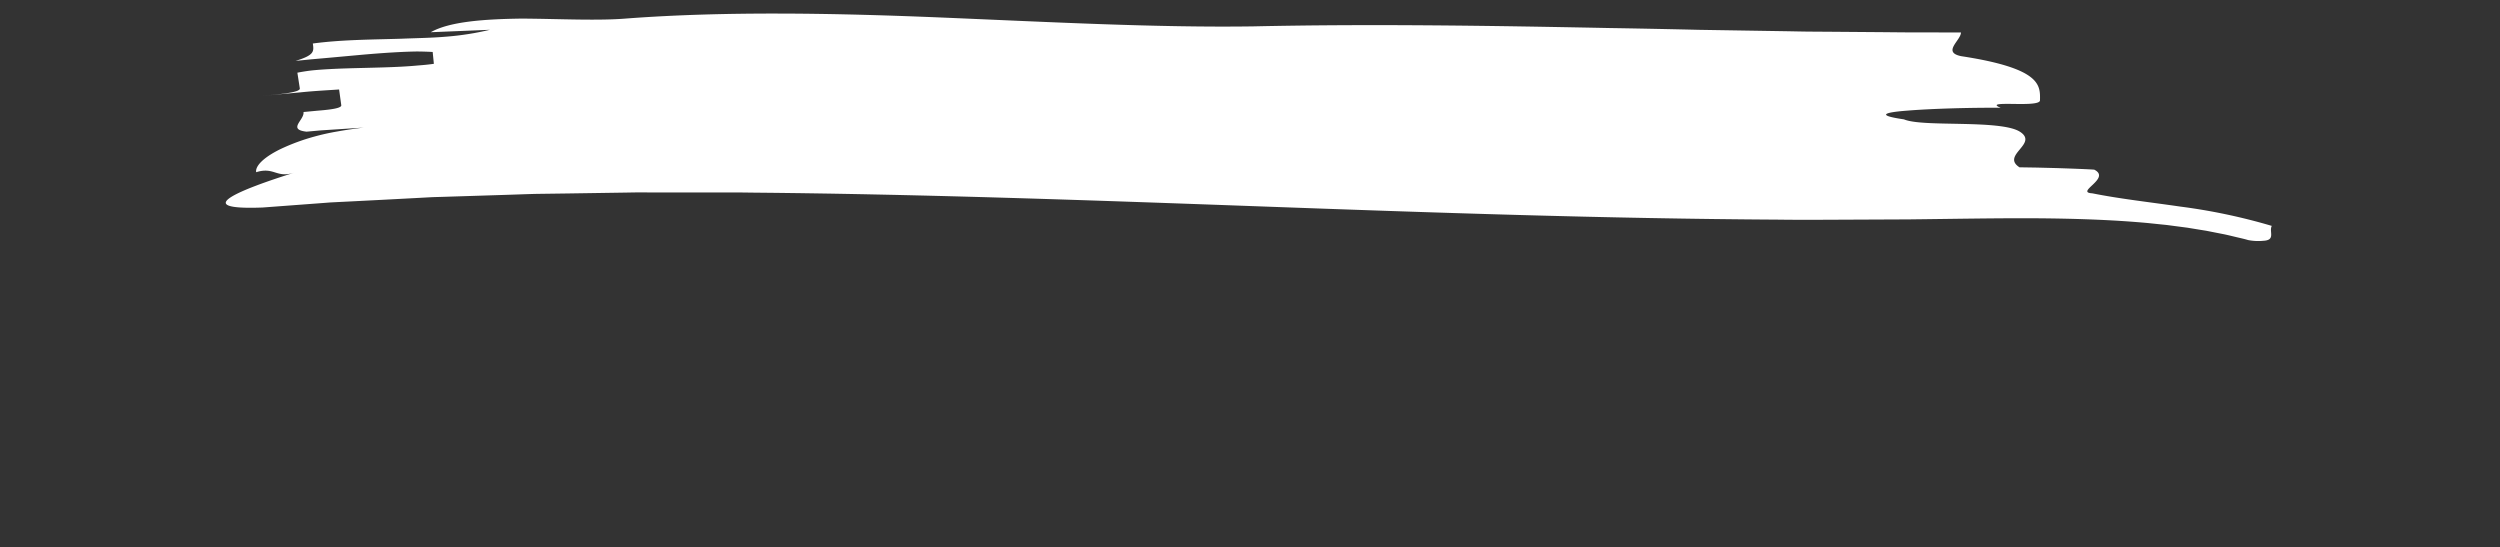 <svg xmlns="http://www.w3.org/2000/svg" xmlns:xlink="http://www.w3.org/1999/xlink" width="798.454" height="174.748" viewBox="0 0 798.454 174.748">
  <rect x="0" y="0" width="798.454" height="174.748" fill="#333333" stroke="none"/>
  <defs>
    <clipPath id="clip-path">
      <rect id="Rectangle_4744" data-name="Rectangle 4744" width="798.454" height="174.748" fill="#fff"/>
    </clipPath>
  </defs>
  <g id="Group_5228" data-name="Group 5228" clip-path="url(#clip-path)">
    <path id="Path_2104" data-name="Path 2104" d="M127.341,2.754C158.433-.088,193.109-.074,227.5.768s68.688,2.105,99.65,1.134C364.339.451,402.776.387,440.872.5q14.262-.013,28.491.084L497.58.557c2.339,0,4.684.02,7.01,0L511.55.486,525.4.359c4.612-.048,9.16-.055,13.772-.13L553.1,0c.06,2.524-6.028,6.414.21,7.576,12.559,1.688,19.083,3.907,22.244,6.27,3.179,2.358,3.162,4.9,3.144,7.424-.019,1.247-4.712,1.265-8.632,1.27-3.9.03-7.017.064-3.885,1.3-9.355.075-21.691.639-29.347,1.372-7.657.689-10.724,1.658-1.459,2.851,3.107,1.253,10.811,1.1,18.528,1.14s15.464.272,18.553,2.175,1.546,3.787.036,5.684-3,3.793.027,5.681l5.466-.007,6.548.055c4.467.078,8.927.158,11.86.291,2.856,1.372,1.235,3.21-.3,4.735s-3.028,2.733-.175,2.839c8.5,1.569,18.151,2.477,28.048,3.741a187.187,187.187,0,0,1,29.43,5.68c-.616,1.174.2,2.779-.332,3.807-.269.514-.876.884-2.172.983a16.9,16.9,0,0,1-5-.14c-1.2-.346-2.483-.591-3.741-.868s-2.51-.566-3.794-.819l-3.91-.7-1.957-.352-2.017-.288-4.027-.589-4.146-.471-2.071-.239c-.693-.078-1.415-.125-2.121-.189l-4.256-.369c-11.482-.861-23.674-1.043-36.381-.908-12.766.161-26.042.648-39.922,1.037l-20.856.446c-6.957.15-13.927.321-20.852.342-55.556.619-110.818-.361-165.451-1.414C275.784,58.3,221.752,57.279,168.525,57.7l-4.994.024-4.97.09-9.937.173-9.933.162-4.964.077c-1.657.017-3.309.053-4.95.118l-19.729.633-9.859.3c-3.274.133-6.53.323-9.8.479l-19.569.95c-1.627.087-3.268.131-4.883.251l-4.852.344-9.7.676-9.7.661-4.85.325-2.424.163-2.4.225L11.79,65.115c-23.6,1.29-7.28-5.579,9.852-11.281-5.679,1.9-6.4-1.854-12.1.045-.375-1.873,2.093-4.694,7.68-7.537a65.506,65.506,0,0,1,10.741-4.165,72.679,72.679,0,0,1,7.2-1.731q3.908-.775,8.426-1.393l-9.1.748-4.552.373-4.531.488c-6.26-.591-.662-3.757-1.082-6.26l4.473-.5c1.432-.138,2.764-.286,3.9-.46,2.269-.346,3.749-.786,3.651-1.414-.195-1.252-.587-3.762-.782-5.015-3.079.272-7.718.572-12.321,1.129L10.95,29.481c6.141-.67,12.285-1.34,12.07-2.591s-.649-3.758-.867-5.013c1.525-.318,3.153-.616,4.869-.829,1.717-.2,3.514-.353,5.364-.486,3.7-.264,7.614-.427,11.523-.589s7.817-.325,11.514-.589c1.849-.131,3.645-.291,5.363-.483,1.721-.155,3.364-.35,4.9-.6l-.438-3.771c-1.584-.066-3.26-.087-5.007-.072-1.746.053-3.561.149-5.422.272-3.722.245-7.626.605-11.523,1.005L31.818,16.978l-5.376.569-4.937.576c6.026-1.955,5.84-3.115,5.424-5.647C36.263,11.07,45.8,10.921,55.27,10.463c4.735-.279,9.458-.4,14.15-.89A90.044,90.044,0,0,0,83.411,7.135l-18.89,1.1c5.931-3.513,16.99-4.474,28.867-4.844,11.864-.143,24.526.347,33.953-.637" transform="matrix(1, 0.017, -0.017, 1, 73.193, 0.96)" fill="#fff"/>
  </g>
</svg>
